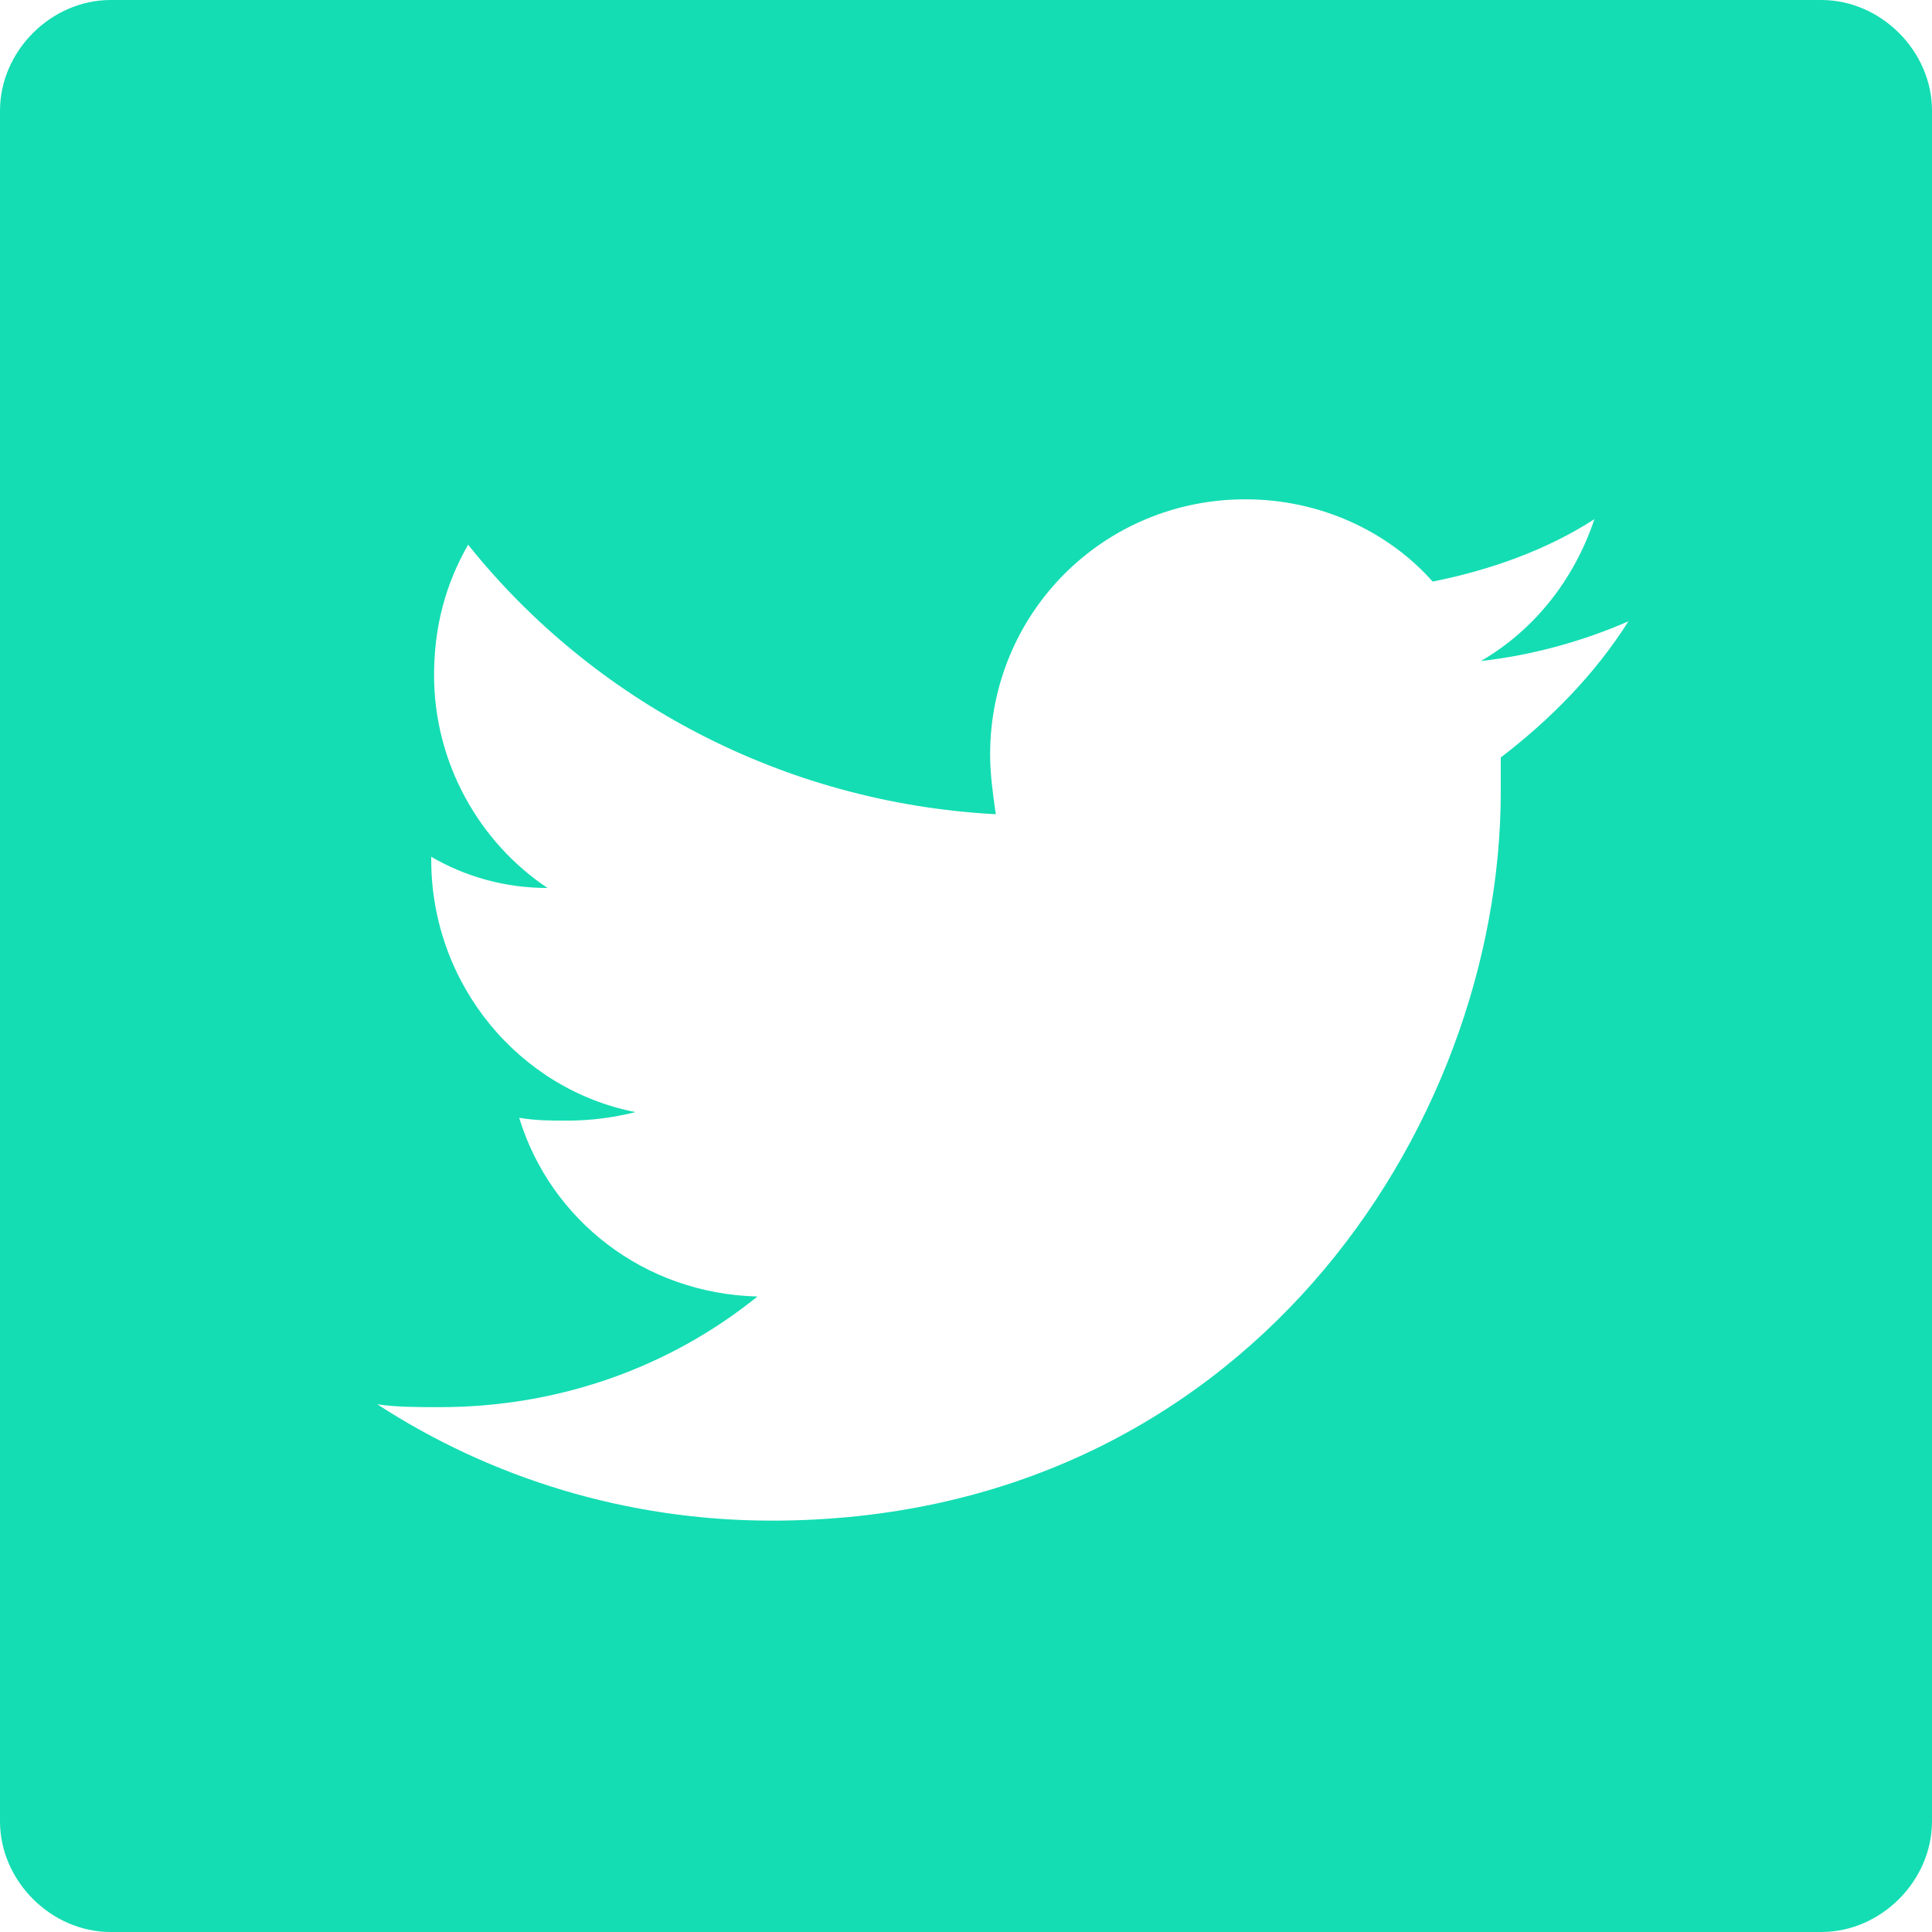 <?xml version="1.0" encoding="utf-8"?>
<!-- Generator: Adobe Illustrator 17.1.0, SVG Export Plug-In . SVG Version: 6.00 Build 0)  -->
<!DOCTYPE svg PUBLIC "-//W3C//DTD SVG 1.1//EN" "http://www.w3.org/Graphics/SVG/1.1/DTD/svg11.dtd">
<svg version="1.1" id="Layer_1" xmlns="http://www.w3.org/2000/svg" xmlns:xlink="http://www.w3.org/1999/xlink" x="0px" y="0px"
	 viewBox="0 0 68.1 68.1" enable-background="new 0 0 68.1 68.1" xml:space="preserve">
<path fill="#14DDB3" d="M64.2,0H3.9C1.8,0,0,1.8,0,3.9v60.3c0,2.1,1.8,3.9,3.9,3.9h60.3c2.1,0,3.9-1.8,3.9-3.9V3.9
	C68.1,1.8,66.3,0,64.2,0z M52.9,26.7c0,0.4,0,0.8,0,1.2c0,11.9-9.1,25.7-25.7,25.7c-5.1,0-9.9-1.5-13.9-4.1c0.7,0.1,1.4,0.1,2.2,0.1
	c4.2,0,8.1-1.4,11.2-3.9c-4-0.1-7.3-2.7-8.4-6.3c0.6,0.1,1.1,0.1,1.7,0.1c0.8,0,1.6-0.1,2.4-0.3c-4.1-0.8-7.2-4.5-7.2-8.9
	c0,0,0-0.1,0-0.1c1.2,0.7,2.6,1.1,4.1,1.1c-2.4-1.6-4-4.4-4-7.5c0-1.7,0.4-3.2,1.2-4.6c4.4,5.5,11.1,9.1,18.6,9.5
	c-0.1-0.7-0.2-1.4-0.2-2.1c0-5,4-9,9-9c2.6,0,5,1.1,6.6,2.9c2-0.4,4-1.1,5.7-2.2c-0.7,2.1-2.1,3.9-4,5c1.8-0.2,3.6-0.7,5.2-1.4
	C56.2,23.8,54.6,25.4,52.9,26.7z"/>
</svg>
